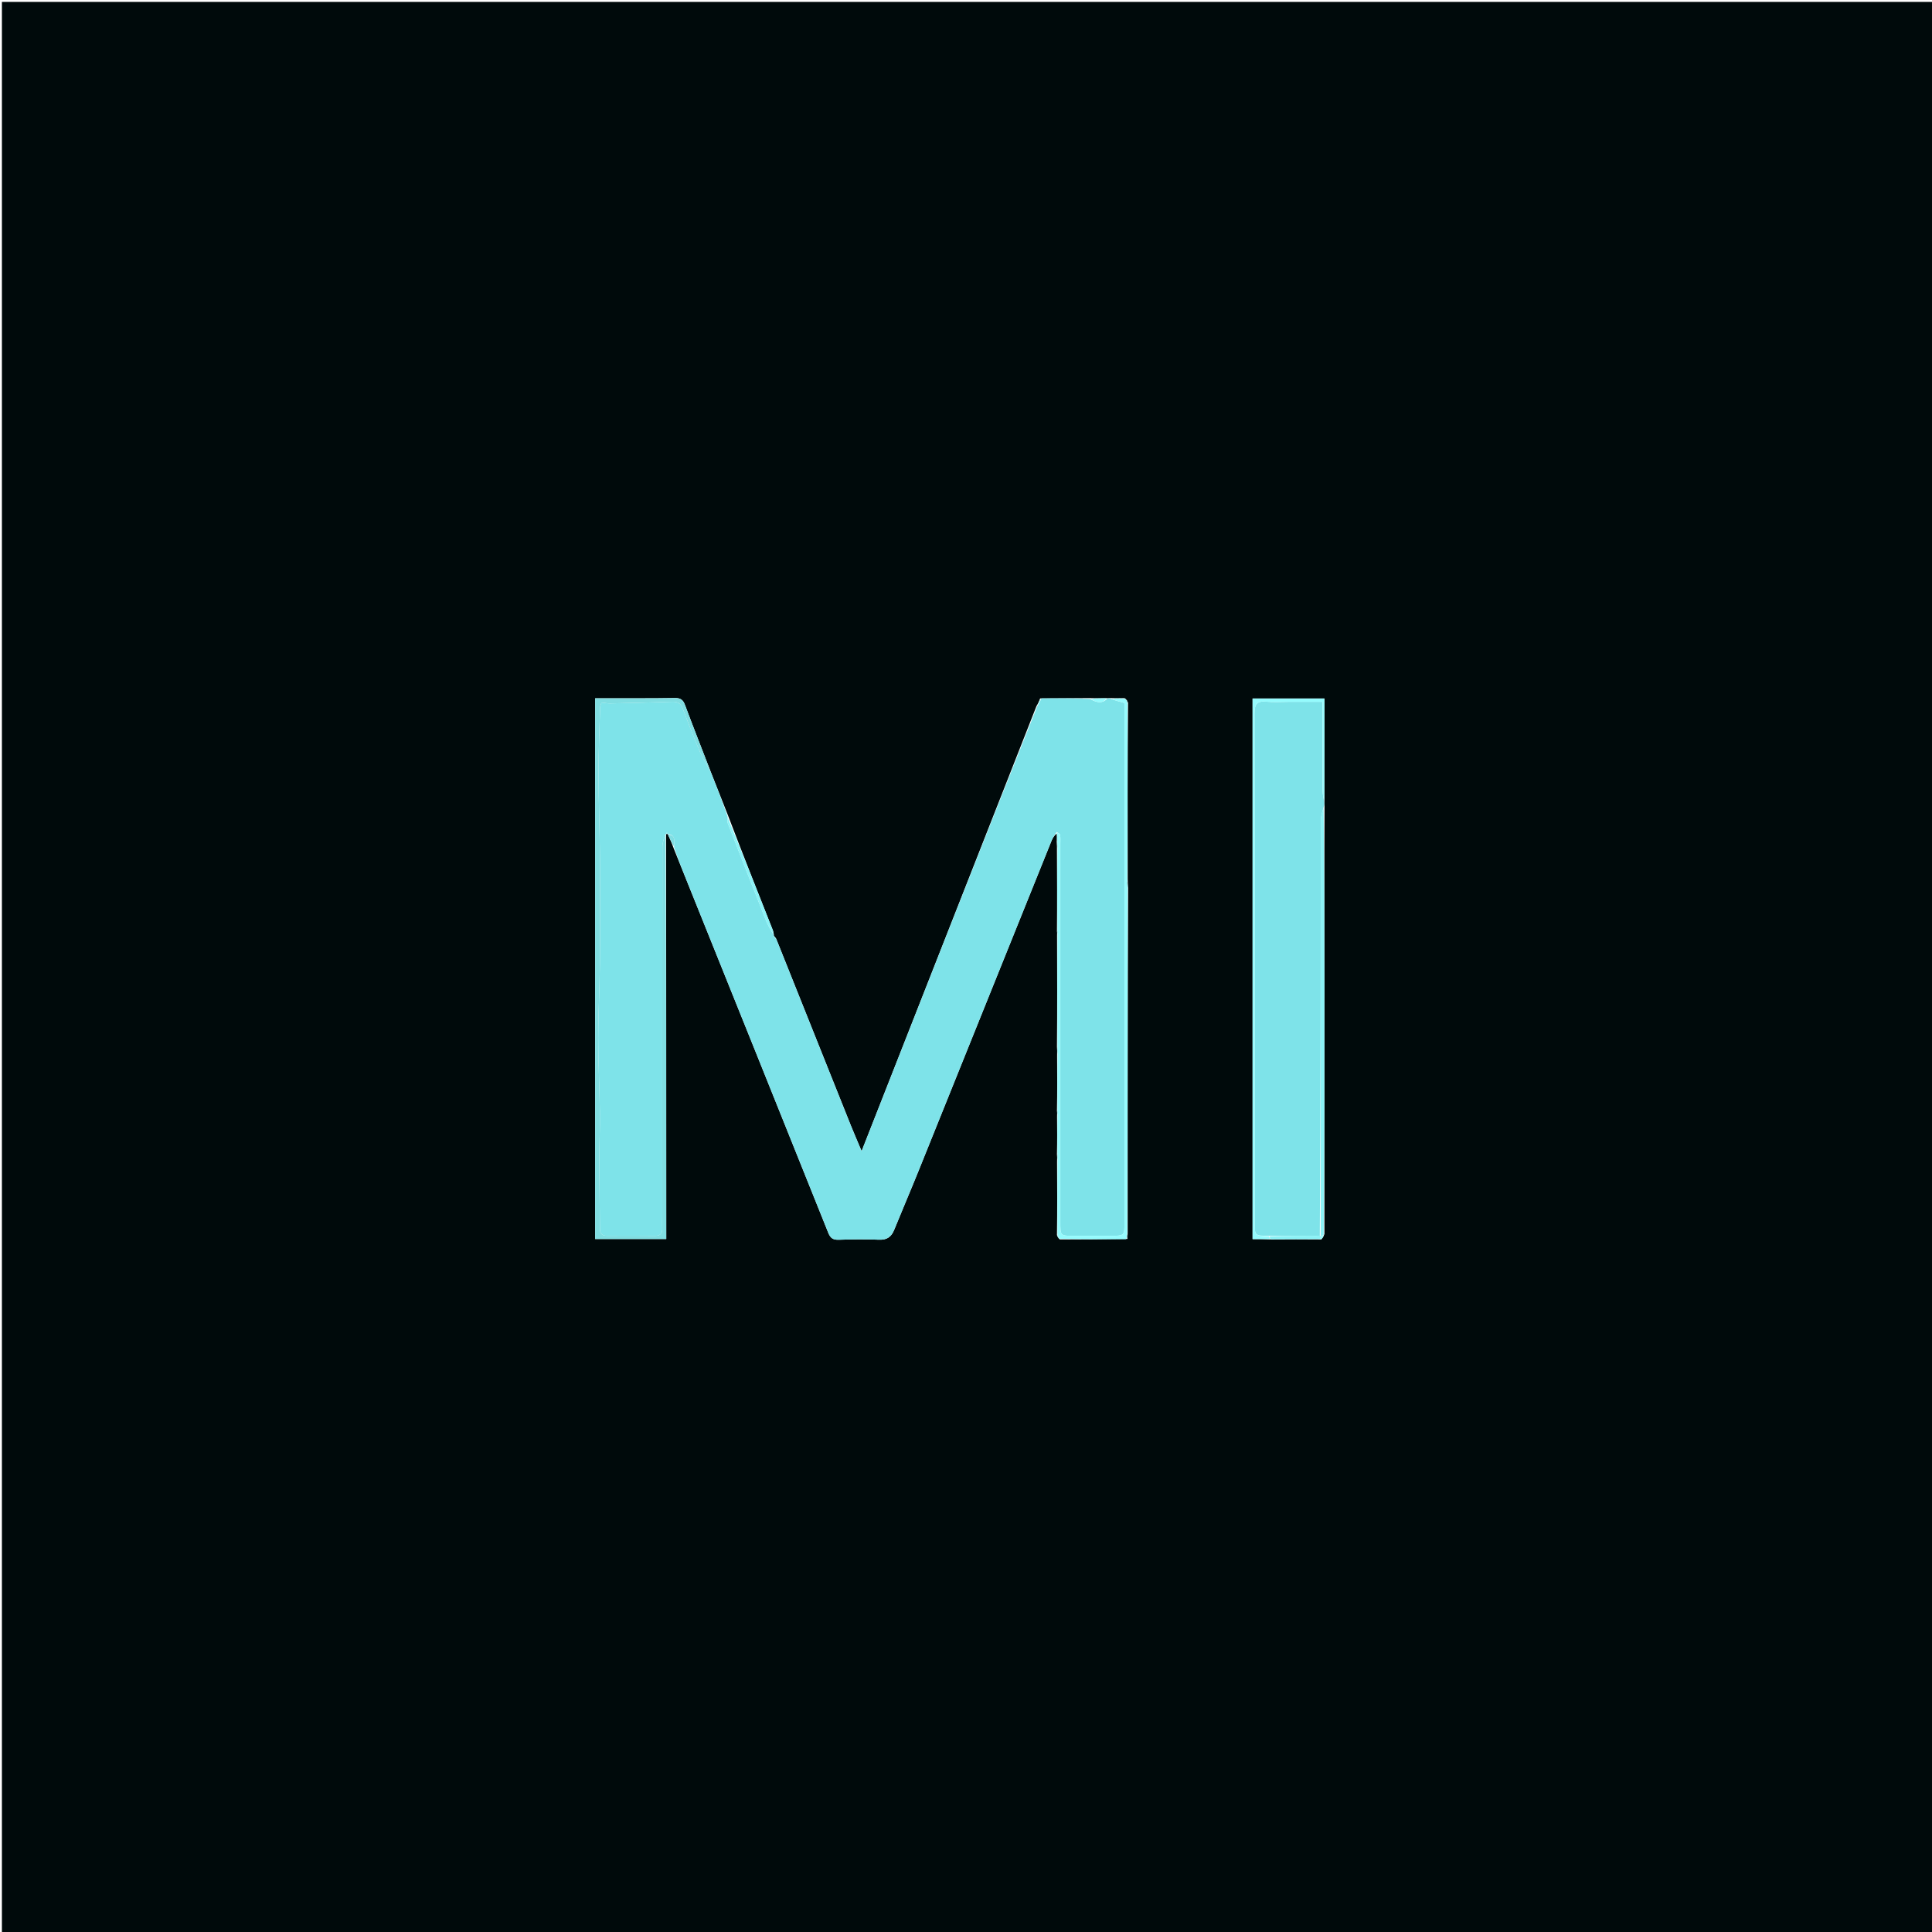 <?xml version="1.0" encoding="UTF-8"?>
<svg xmlns="http://www.w3.org/2000/svg" xmlns:xlink="http://www.w3.org/1999/xlink" width="150px" height="150px" viewBox="0 0 150 150" version="1.1">
<g id="surface1">
<path style=" stroke:none;fill-rule:nonzero;fill:rgb(0%,3.922%,4.314%);fill-opacity:1;" d="M 69.141 150.148 C 46.094 150.148 23.121 150.148 0.148 150.148 C 0.148 100.148 0.148 50.148 0.148 0.148 C 50.148 0.148 100.148 0.148 150.148 0.148 C 150.148 50.148 150.148 100.148 150.148 150.148 C 123.168 150.148 96.191 150.148 69.141 150.148 M 51.855 64.746 C 51.855 64.746 51.844 64.754 51.883 64.848 C 52.023 65.156 52.164 65.461 52.309 65.875 C 52.617 66.641 52.926 67.406 53.234 68.172 C 56.93 77.355 60.629 86.539 64.312 95.727 C 64.477 96.133 64.684 96.266 65.113 96.254 C 66.164 96.219 67.215 96.211 68.262 96.25 C 68.871 96.273 69.207 96.023 69.426 95.48 C 70.055 93.93 70.719 92.391 71.344 90.836 C 74.781 82.309 78.211 73.777 81.652 65.25 C 81.746 65.016 81.91 64.812 82.051 64.715 C 82.059 64.871 82.066 65.027 82.047 65.305 C 82.059 65.508 82.07 65.711 82.062 66.051 C 82.07 68.105 82.082 70.16 82.062 72.312 C 82.074 72.375 82.082 72.441 82.07 72.641 C 82.078 75.48 82.09 78.316 82.062 81.273 C 82.074 81.473 82.086 81.676 82.074 82.016 C 82.082 83.387 82.09 84.762 82.062 86.238 C 82.074 86.348 82.086 86.457 82.07 86.703 C 82.078 87.637 82.086 88.57 82.062 89.617 C 82.074 89.773 82.086 89.926 82.07 90.219 C 82.082 92.082 82.09 93.941 82.062 95.895 C 82.102 95.996 82.141 96.098 82.281 96.23 C 84 96.223 85.719 96.219 87.539 96.188 C 87.539 96.055 87.543 95.918 87.551 95.648 C 87.551 86.77 87.547 77.891 87.586 68.891 C 87.574 68.727 87.559 68.559 87.555 68.258 C 87.547 63.723 87.543 59.191 87.582 54.559 C 87.535 54.445 87.488 54.332 87.312 54.203 C 86.969 54.211 86.625 54.219 86.184 54.199 C 86.117 54.207 86.051 54.215 85.852 54.207 C 85.461 54.211 85.066 54.219 84.535 54.199 C 83.309 54.203 82.086 54.211 80.758 54.223 C 80.691 54.402 80.621 54.582 80.469 54.828 C 75.969 66.277 71.473 77.73 66.895 89.375 C 66.559 88.57 66.305 87.996 66.07 87.41 C 64.141 82.59 62.215 77.766 60.258 72.871 C 60.199 72.789 60.137 72.711 60.074 72.645 C 60.074 72.645 60.094 72.645 60.074 72.531 C 60.047 72.414 60.035 72.293 59.988 72.184 C 58.836 69.266 57.68 66.352 56.527 63.324 C 56.074 62.188 55.625 61.051 55.141 59.816 C 54.484 58.121 53.816 56.43 53.18 54.727 C 53.031 54.328 52.828 54.188 52.391 54.195 C 50.586 54.227 48.777 54.211 46.973 54.215 C 46.719 54.215 46.461 54.215 46.207 54.215 C 46.207 68.27 46.207 82.219 46.207 96.195 C 48.055 96.195 49.867 96.195 51.727 96.195 C 51.727 85.688 51.727 75.223 51.715 64.754 C 51.715 64.754 51.723 64.766 51.785 64.75 C 51.785 64.75 51.848 64.758 51.855 64.746 M 102.598 96.227 C 102.668 96.137 102.738 96.043 102.828 95.812 C 102.828 89.305 102.832 82.801 102.828 76.293 C 102.828 71.762 102.816 67.23 102.836 62.586 C 102.828 62.477 102.82 62.363 102.828 62.117 C 102.828 59.492 102.828 56.867 102.828 54.234 C 100.922 54.234 99.098 54.234 97.25 54.234 C 97.25 68.234 97.25 82.207 97.25 96.203 C 97.715 96.203 98.148 96.203 98.719 96.227 C 99.98 96.219 101.246 96.211 102.598 96.227 Z M 102.598 96.227 "/>
<path style=" stroke:none;fill-rule:nonzero;fill:rgb(49.412%,89.02%,91.373%);fill-opacity:1;" d="M 80.859 54.219 C 82.086 54.211 83.309 54.203 84.625 54.262 C 85.156 54.566 85.59 54.652 85.984 54.223 C 86.051 54.215 86.117 54.207 86.254 54.258 C 86.633 54.402 86.941 54.48 87.305 54.578 C 87.305 54.824 87.305 55.09 87.305 55.355 C 87.305 59.09 87.305 62.824 87.305 66.559 C 87.305 76 87.305 85.445 87.305 94.891 C 87.305 95.949 87.305 95.949 86.215 95.949 C 85.262 95.949 84.309 95.949 83.359 95.949 C 82.324 95.949 82.324 95.949 82.324 94.906 C 82.324 85.121 82.324 75.336 82.324 65.547 C 82.324 65.305 82.344 65.059 82.305 64.82 C 82.293 64.734 82.133 64.668 82.043 64.598 C 81.91 64.812 81.746 65.016 81.652 65.25 C 78.211 73.777 74.781 82.309 71.344 90.836 C 70.719 92.391 70.055 93.93 69.426 95.48 C 69.207 96.023 68.871 96.273 68.262 96.25 C 67.215 96.211 66.164 96.219 65.113 96.254 C 64.684 96.266 64.477 96.133 64.312 95.727 C 60.629 86.539 56.93 77.355 53.234 68.172 C 52.926 67.406 52.617 66.641 52.336 65.781 C 52.359 65.281 52.461 64.82 51.844 64.754 C 51.844 64.754 51.855 64.746 51.848 64.723 C 51.812 64.676 51.785 64.652 51.758 64.633 C 51.746 64.676 51.734 64.719 51.723 64.766 C 51.723 64.766 51.715 64.754 51.668 64.773 C 51.551 65.109 51.426 65.426 51.426 65.746 C 51.414 75.312 51.418 84.883 51.418 94.453 C 51.418 94.746 51.402 95.039 51.418 95.332 C 51.441 95.758 51.277 95.957 50.828 95.953 C 49.605 95.938 48.387 95.941 47.164 95.949 C 46.773 95.953 46.582 95.812 46.578 95.398 C 46.57 93.652 46.531 91.906 46.531 90.164 C 46.527 88.902 46.59 87.641 46.574 86.383 C 46.551 84.441 46.445 82.504 46.445 80.566 C 46.445 78.664 46.559 76.766 46.574 74.867 C 46.602 72.102 46.598 69.332 46.578 66.566 C 46.562 64.41 46.473 62.25 46.469 60.09 C 46.465 58.363 46.543 56.633 46.594 54.902 C 46.598 54.793 46.656 54.684 46.699 54.543 C 46.945 54.57 47.16 54.617 47.371 54.613 C 48.973 54.578 50.57 54.543 52.172 54.484 C 52.59 54.469 52.848 54.59 53.004 55.008 C 53.445 56.172 53.902 57.328 54.387 58.469 C 54.602 58.973 54.906 59.434 55.172 59.914 C 55.625 61.051 56.074 62.188 56.496 63.418 C 56.477 63.652 56.461 63.801 56.508 63.926 C 57.496 66.457 58.484 68.988 59.488 71.508 C 59.648 71.906 59.891 72.27 60.094 72.645 C 60.094 72.645 60.074 72.645 60.078 72.68 C 60.148 72.789 60.219 72.867 60.285 72.945 C 62.215 77.766 64.141 82.59 66.07 87.41 C 66.305 87.996 66.559 88.57 66.895 89.375 C 71.473 77.73 75.969 66.277 80.543 54.809 C 80.699 54.598 80.777 54.406 80.859 54.219 Z M 80.859 54.219 "/>
<path style=" stroke:none;fill-rule:nonzero;fill:rgb(49.412%,89.02%,91.373%);fill-opacity:1;" d="M 102.812 62.254 C 102.82 62.363 102.828 62.477 102.77 62.664 C 102.652 63.062 102.547 63.387 102.547 63.711 C 102.535 74.453 102.539 85.199 102.469 95.945 C 101.125 95.949 99.852 95.949 98.516 95.953 C 97.414 95.941 97.414 95.941 97.414 94.914 C 97.41 91.133 97.41 87.352 97.41 83.57 C 97.41 74.18 97.418 64.785 97.398 55.395 C 97.398 54.711 97.566 54.41 98.293 54.477 C 98.895 54.531 99.512 54.488 100.121 54.488 C 100.938 54.488 101.754 54.488 102.68 54.488 C 102.68 56.879 102.676 59.141 102.688 61.402 C 102.688 61.688 102.766 61.969 102.812 62.254 Z M 102.812 62.254 "/>
<path style=" stroke:none;fill-rule:nonzero;fill:rgb(50.196%,87.059%,88.627%);fill-opacity:1;" d="M 55.156 59.863 C 54.906 59.434 54.602 58.973 54.387 58.469 C 53.902 57.328 53.445 56.172 53.004 55.008 C 52.848 54.59 52.59 54.469 52.172 54.484 C 50.57 54.543 48.973 54.578 47.371 54.613 C 47.16 54.617 46.945 54.57 46.699 54.543 C 46.656 54.684 46.598 54.793 46.594 54.902 C 46.543 56.633 46.465 58.363 46.469 60.09 C 46.473 62.25 46.562 64.41 46.578 66.566 C 46.598 69.332 46.602 72.102 46.574 74.867 C 46.559 76.766 46.445 78.664 46.445 80.566 C 46.445 82.504 46.551 84.441 46.574 86.383 C 46.59 87.641 46.527 88.902 46.531 90.164 C 46.531 91.906 46.57 93.652 46.578 95.398 C 46.582 95.812 46.773 95.953 47.164 95.949 C 48.387 95.941 49.605 95.938 50.828 95.953 C 51.277 95.957 51.441 95.758 51.418 95.332 C 51.402 95.039 51.418 94.746 51.418 94.453 C 51.418 84.883 51.414 75.312 51.426 65.746 C 51.426 65.426 51.551 65.109 51.672 64.773 C 51.727 75.223 51.727 85.688 51.727 96.195 C 49.867 96.195 48.055 96.195 46.207 96.195 C 46.207 82.219 46.207 68.27 46.207 54.215 C 46.461 54.215 46.719 54.215 46.973 54.215 C 48.777 54.211 50.586 54.227 52.391 54.195 C 52.828 54.188 53.031 54.328 53.18 54.727 C 53.816 56.43 54.484 58.121 55.156 59.863 Z M 55.156 59.863 "/>
<path style=" stroke:none;fill-rule:nonzero;fill:rgb(58.431%,98.431%,99.216%);fill-opacity:1;" d="M 82.047 64.656 C 82.133 64.668 82.293 64.734 82.305 64.82 C 82.344 65.059 82.324 65.305 82.324 65.547 C 82.324 75.336 82.324 85.121 82.324 94.906 C 82.324 95.949 82.324 95.949 83.359 95.949 C 84.309 95.949 85.262 95.949 86.215 95.949 C 87.305 95.949 87.305 95.949 87.305 94.891 C 87.305 85.445 87.305 76 87.305 66.559 C 87.305 62.824 87.305 59.09 87.305 55.355 C 87.305 55.09 87.305 54.824 87.305 54.578 C 86.941 54.48 86.633 54.402 86.301 54.273 C 86.625 54.219 86.969 54.211 87.383 54.258 C 87.48 54.426 87.508 54.543 87.539 54.656 C 87.543 59.191 87.547 63.723 87.52 68.363 C 87.508 68.648 87.527 68.828 87.547 69.012 C 87.547 77.891 87.551 86.77 87.52 95.75 C 87.469 95.973 87.453 96.094 87.438 96.211 C 85.719 96.219 84 96.223 82.234 96.172 C 82.156 96.012 82.129 95.906 82.098 95.801 C 82.09 93.941 82.082 92.082 82.109 90.117 C 82.133 89.844 82.113 89.672 82.094 89.504 C 82.086 88.57 82.078 87.637 82.109 86.605 C 82.133 86.383 82.113 86.258 82.098 86.133 C 82.09 84.762 82.082 83.387 82.113 81.91 C 82.133 81.586 82.113 81.371 82.098 81.152 C 82.09 78.316 82.078 75.48 82.105 72.551 C 82.125 72.379 82.109 72.297 82.094 72.219 C 82.082 70.16 82.07 68.105 82.102 65.945 C 82.117 65.617 82.098 65.402 82.074 65.184 C 82.066 65.027 82.059 64.871 82.047 64.656 Z M 82.047 64.656 "/>
<path style=" stroke:none;fill-rule:nonzero;fill:rgb(58.431%,98.431%,99.216%);fill-opacity:1;" d="M 102.82 62.184 C 102.766 61.969 102.688 61.688 102.688 61.402 C 102.676 59.141 102.68 56.879 102.68 54.488 C 101.754 54.488 100.938 54.488 100.121 54.488 C 99.512 54.488 98.895 54.531 98.293 54.477 C 97.566 54.41 97.398 54.711 97.398 55.395 C 97.418 64.785 97.41 74.18 97.41 83.57 C 97.41 87.352 97.41 91.133 97.414 94.914 C 97.414 95.941 97.414 95.941 98.516 95.992 C 98.582 96.09 98.582 96.145 98.582 96.203 C 98.148 96.203 97.715 96.203 97.25 96.203 C 97.25 82.207 97.25 68.234 97.25 54.234 C 99.098 54.234 100.922 54.234 102.828 54.234 C 102.828 56.867 102.828 59.492 102.82 62.184 Z M 102.82 62.184 "/>
<path style=" stroke:none;fill-rule:nonzero;fill:rgb(54.51%,94.902%,96.471%);fill-opacity:1;" d="M 102.535 95.945 C 102.539 85.199 102.535 74.453 102.547 63.711 C 102.547 63.387 102.652 63.062 102.762 62.719 C 102.816 67.23 102.828 71.762 102.828 76.293 C 102.832 82.801 102.828 89.305 102.773 95.879 C 102.66 95.949 102.598 95.949 102.539 95.949 C 102.539 95.945 102.535 95.945 102.535 95.945 Z M 102.535 95.945 "/>
<path style=" stroke:none;fill-rule:nonzero;fill:rgb(54.51%,94.902%,96.471%);fill-opacity:1;" d="M 60.086 72.59 C 59.891 72.27 59.648 71.906 59.488 71.508 C 58.484 68.988 57.496 66.457 56.508 63.926 C 56.461 63.801 56.477 63.652 56.496 63.473 C 57.68 66.352 58.836 69.266 59.988 72.184 C 60.035 72.293 60.047 72.414 60.086 72.59 Z M 60.086 72.59 "/>
<path style=" stroke:none;fill-rule:nonzero;fill:rgb(54.51%,94.902%,96.471%);fill-opacity:1;" d="M 98.648 96.215 C 98.582 96.145 98.582 96.09 98.582 95.996 C 99.852 95.949 101.125 95.949 102.469 95.945 C 102.535 95.945 102.539 95.945 102.531 96.012 C 102.52 96.117 102.516 96.16 102.512 96.203 C 101.246 96.211 99.98 96.219 98.648 96.215 Z M 98.648 96.215 "/>
<path style=" stroke:none;fill-rule:nonzero;fill:rgb(58.431%,98.431%,99.216%);fill-opacity:1;" d="M 85.918 54.215 C 85.59 54.652 85.156 54.566 84.691 54.273 C 85.066 54.219 85.461 54.211 85.918 54.215 Z M 85.918 54.215 "/>
<path style=" stroke:none;fill-rule:nonzero;fill:rgb(50.196%,87.059%,88.627%);fill-opacity:1;" d="M 51.863 64.801 C 52.461 64.82 52.359 65.281 52.336 65.727 C 52.164 65.461 52.023 65.156 51.863 64.801 Z M 51.863 64.801 "/>
<path style=" stroke:none;fill-rule:nonzero;fill:rgb(58.431%,98.431%,99.216%);fill-opacity:1;" d="M 80.809 54.219 C 80.777 54.406 80.699 54.598 80.586 54.777 C 80.621 54.582 80.691 54.402 80.809 54.219 Z M 80.809 54.219 "/>
<path style=" stroke:none;fill-rule:nonzero;fill:rgb(49.412%,89.02%,91.373%);fill-opacity:1;" d="M 82.062 65.242 C 82.098 65.402 82.117 65.617 82.109 65.875 C 82.07 65.711 82.059 65.508 82.062 65.242 Z M 82.062 65.242 "/>
<path style=" stroke:none;fill-rule:nonzero;fill:rgb(49.412%,89.02%,91.373%);fill-opacity:1;" d="M 82.082 81.211 C 82.113 81.371 82.133 81.586 82.125 81.84 C 82.086 81.676 82.074 81.473 82.082 81.211 Z M 82.082 81.211 "/>
<path style=" stroke:none;fill-rule:nonzero;fill:rgb(34.902%,63.529%,65.49%);fill-opacity:1;" d="M 87.566 68.949 C 87.527 68.828 87.508 68.648 87.516 68.43 C 87.559 68.559 87.574 68.727 87.566 68.949 Z M 87.566 68.949 "/>
<path style=" stroke:none;fill-rule:nonzero;fill:rgb(49.412%,89.02%,91.373%);fill-opacity:1;" d="M 82.078 89.559 C 82.113 89.672 82.133 89.844 82.121 90.047 C 82.086 89.926 82.074 89.773 82.078 89.559 Z M 82.078 89.559 "/>
<path style=" stroke:none;fill-rule:nonzero;fill:rgb(58.431%,98.431%,99.216%);fill-opacity:1;" d="M 102.555 96.215 C 102.516 96.16 102.52 96.117 102.531 96.012 C 102.598 95.949 102.66 95.949 102.762 95.949 C 102.738 96.043 102.668 96.137 102.555 96.215 Z M 102.555 96.215 "/>
<path style=" stroke:none;fill-rule:nonzero;fill:rgb(54.51%,94.902%,96.471%);fill-opacity:1;" d="M 60.273 72.906 C 60.219 72.867 60.148 72.789 60.078 72.672 C 60.137 72.711 60.199 72.789 60.273 72.906 Z M 60.273 72.906 "/>
<path style=" stroke:none;fill-rule:nonzero;fill:rgb(49.412%,89.02%,91.373%);fill-opacity:1;" d="M 82.078 86.188 C 82.113 86.258 82.133 86.383 82.121 86.539 C 82.086 86.457 82.074 86.348 82.078 86.188 Z M 82.078 86.188 "/>
<path style=" stroke:none;fill-rule:nonzero;fill:rgb(49.412%,89.02%,91.373%);fill-opacity:1;" d="M 82.078 95.848 C 82.129 95.906 82.156 96.012 82.184 96.156 C 82.141 96.098 82.102 95.996 82.078 95.848 Z M 82.078 95.848 "/>
<path style=" stroke:none;fill-rule:nonzero;fill:rgb(34.902%,63.529%,65.49%);fill-opacity:1;" d="M 87.488 96.199 C 87.453 96.094 87.469 95.973 87.516 95.82 C 87.543 95.918 87.539 96.055 87.488 96.199 Z M 87.488 96.199 "/>
<path style=" stroke:none;fill-rule:nonzero;fill:rgb(34.902%,63.529%,65.49%);fill-opacity:1;" d="M 87.559 54.605 C 87.508 54.543 87.48 54.426 87.445 54.266 C 87.488 54.332 87.535 54.445 87.559 54.605 Z M 87.559 54.605 "/>
<path style=" stroke:none;fill-rule:nonzero;fill:rgb(50.196%,87.059%,88.627%);fill-opacity:1;" d="M 51.754 64.758 C 51.734 64.719 51.746 64.676 51.758 64.633 C 51.785 64.652 51.812 64.676 51.848 64.727 C 51.848 64.758 51.785 64.75 51.754 64.758 Z M 51.754 64.758 "/>
<path style=" stroke:none;fill-rule:nonzero;fill:rgb(49.412%,89.02%,91.373%);fill-opacity:1;" d="M 82.078 72.266 C 82.109 72.297 82.125 72.379 82.117 72.48 C 82.082 72.441 82.074 72.375 82.078 72.266 Z M 82.078 72.266 "/>
</g>
</svg>
